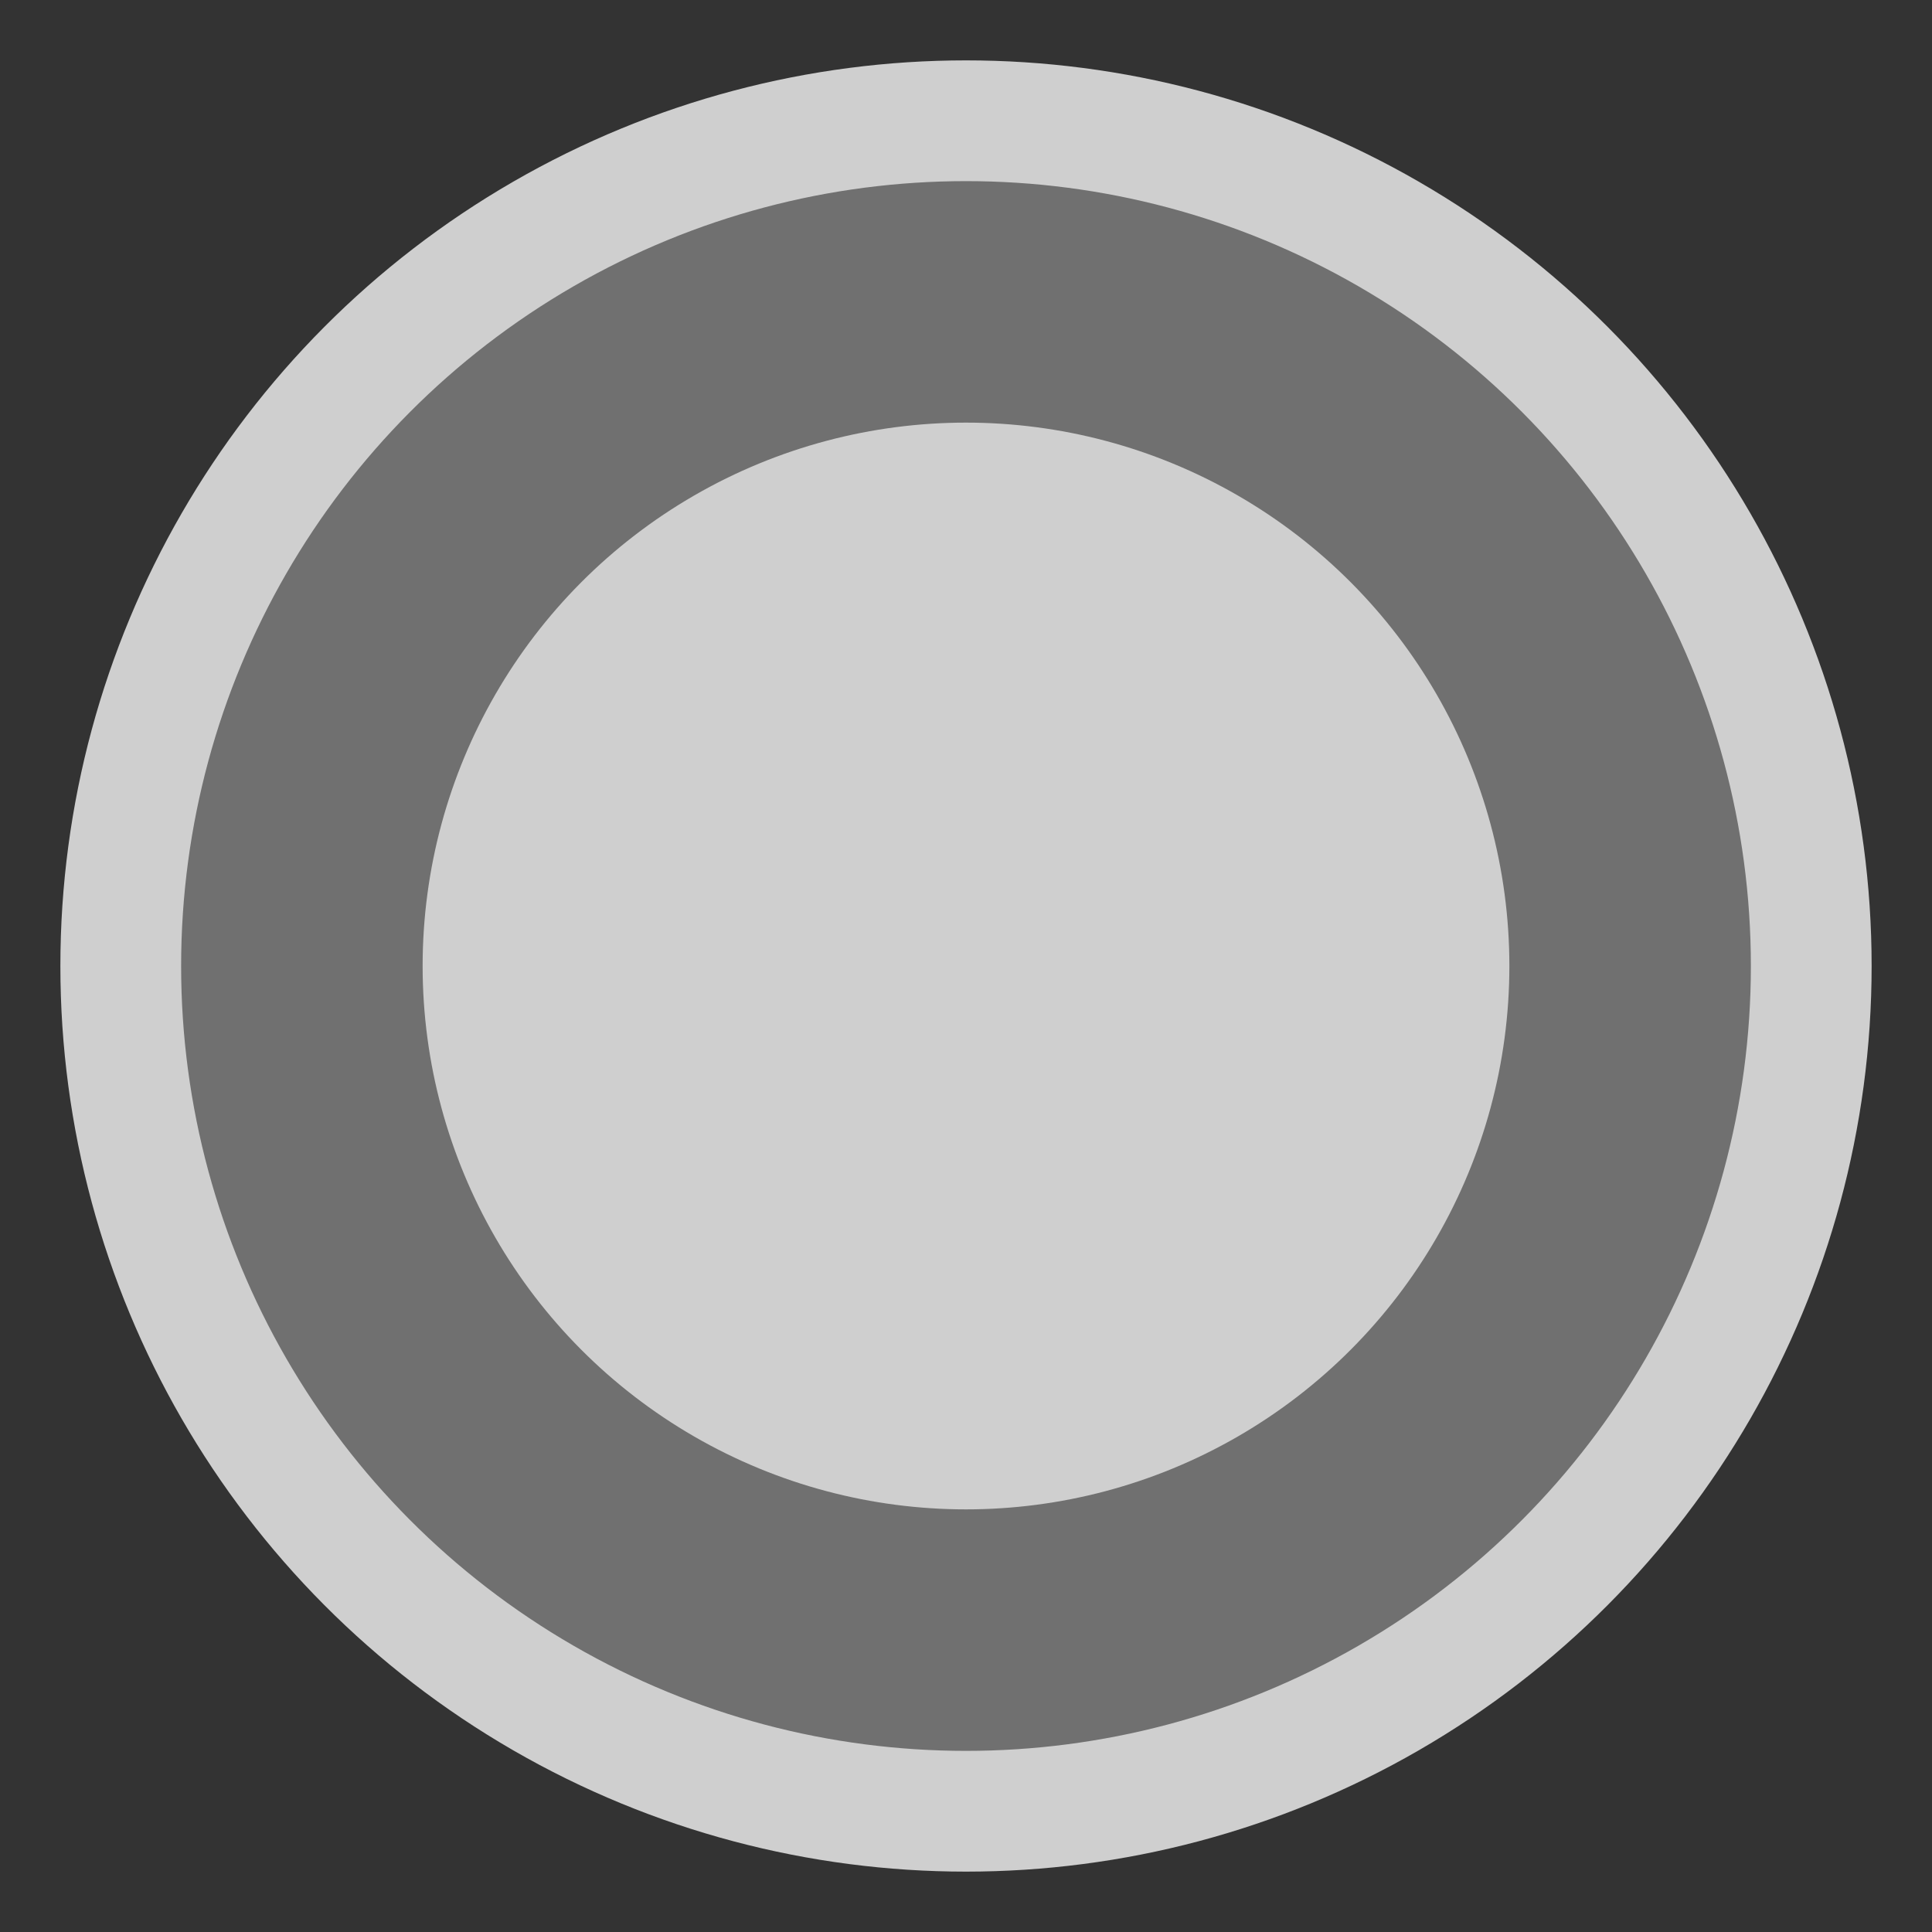 <?xml version="1.0" encoding="UTF-8"?>
<svg width="16px" height="16px" viewBox="0 0 16 16" version="1.1" xmlns="http://www.w3.org/2000/svg">
    <rect x="0" y="0" width="16" height="16" fill="#333333" stroke="none"/>
    <title>Radio Button, Selected, Disabled, Light theme</title>
    <desc>Ericsson UX 2017</desc>
    <defs/>
    <g id="Page-1" stroke="none" stroke-width="1" fill="none" fill-rule="evenodd">
        <g id="analyze-alarm-Finnish" transform="translate(-1293, -391)">
            <g id="radio" transform="translate(1294, 392)">
                <circle id="Oval" fill="#FFFFFF" opacity="0.297" cx="7" cy="7" r="7"/>
                <circle id="Oval" stroke="#CFCFCF" cx="7" cy="7" r="7"/>
                <circle id="Oval" stroke="#CFCFCF" fill="#CFCFCF" cx="7" cy="7" r="4"/>
            </g>
        </g>
    </g>
</svg>
